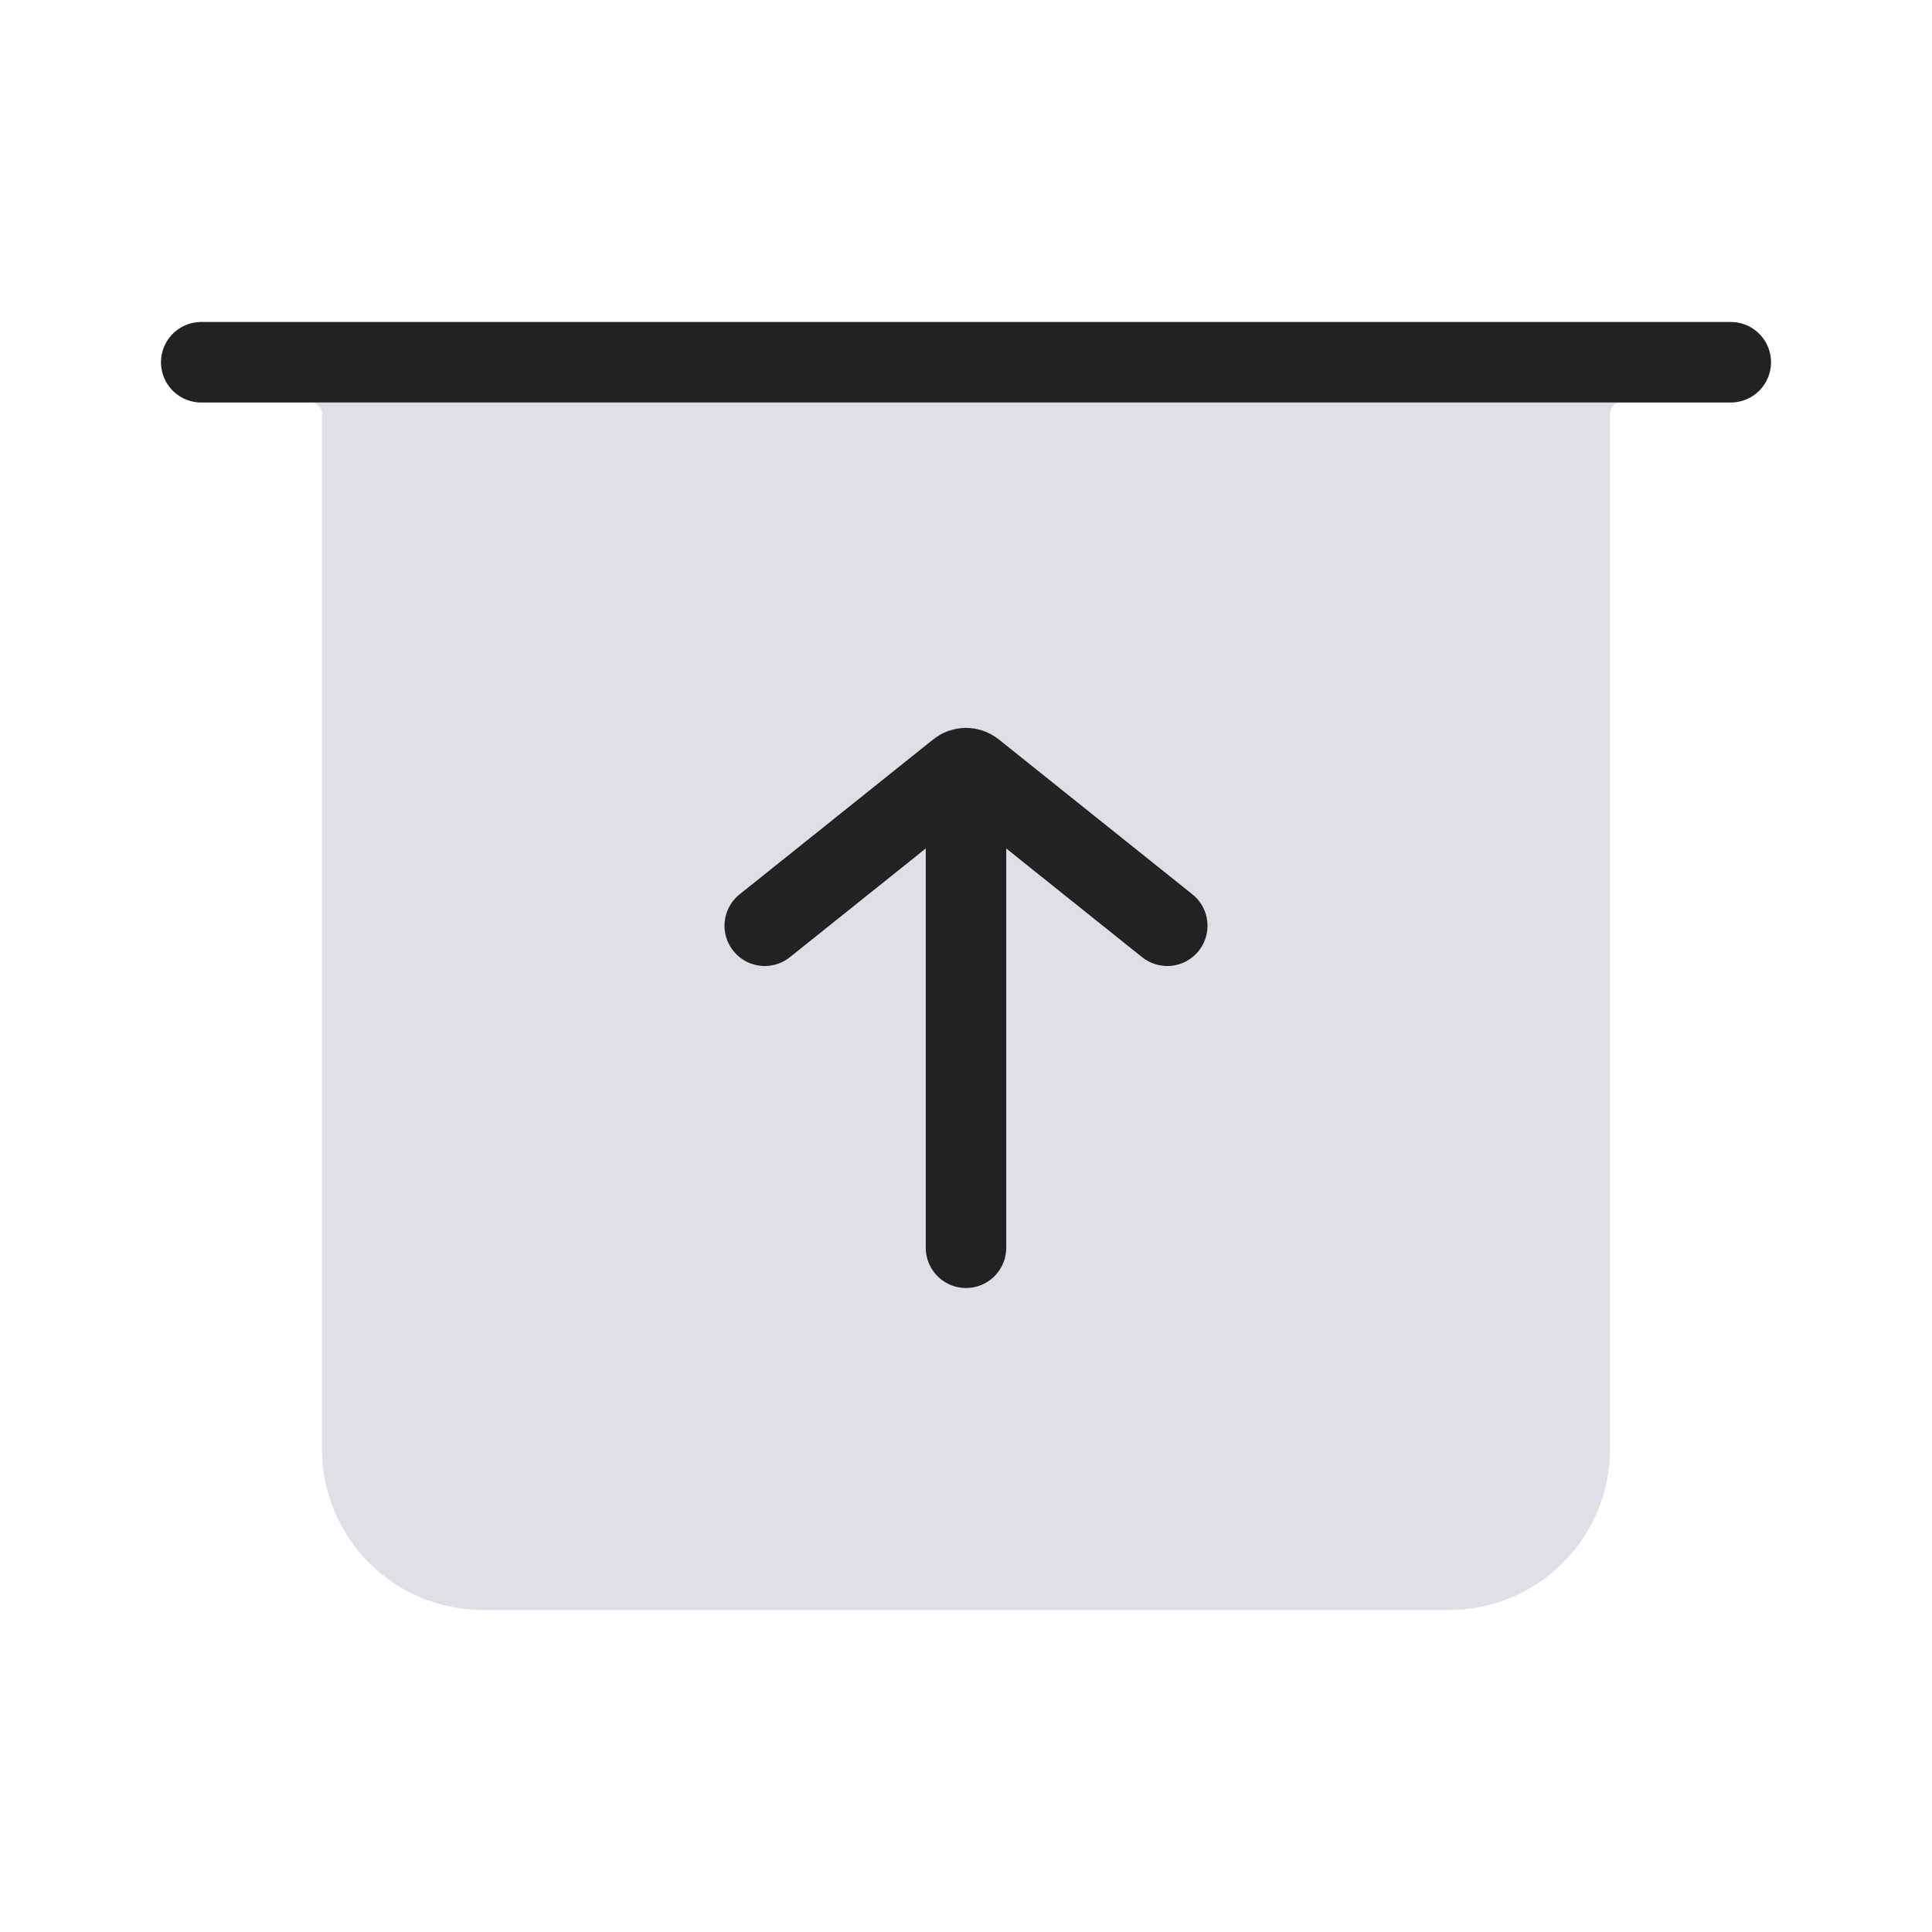 <svg width="48" height="48" viewBox="0 0 24 24" fill="none" xmlns="http://www.w3.org/2000/svg">
<path d="M2 4.5C2 4.224 2.224 4 2.5 4H21.5C21.776 4 22 4.224 22 4.5C22 4.776 21.776 5 21.5 5H20.14C20.062 5 20 5.062 20 5.14V18C20 19.105 19.105 20 18 20H6C4.895 20 4 19.105 4 18V5.14C4 5.062 3.938 5 3.86 5H2.5C2.224 5 2 4.776 2 4.5Z" fill="#7E869E" fill-opacity="0.25"/>
<path d="M12 15.5V10" stroke="#222222" stroke-linecap="round"/>
<path d="M9.5 11.5L11.906 9.575C11.961 9.531 12.039 9.531 12.094 9.575L14.5 11.5" stroke="#222222" stroke-linecap="round"/>
<path d="M2.5 4.5H21.5" stroke="#222222" stroke-linecap="round"/>
</svg>

